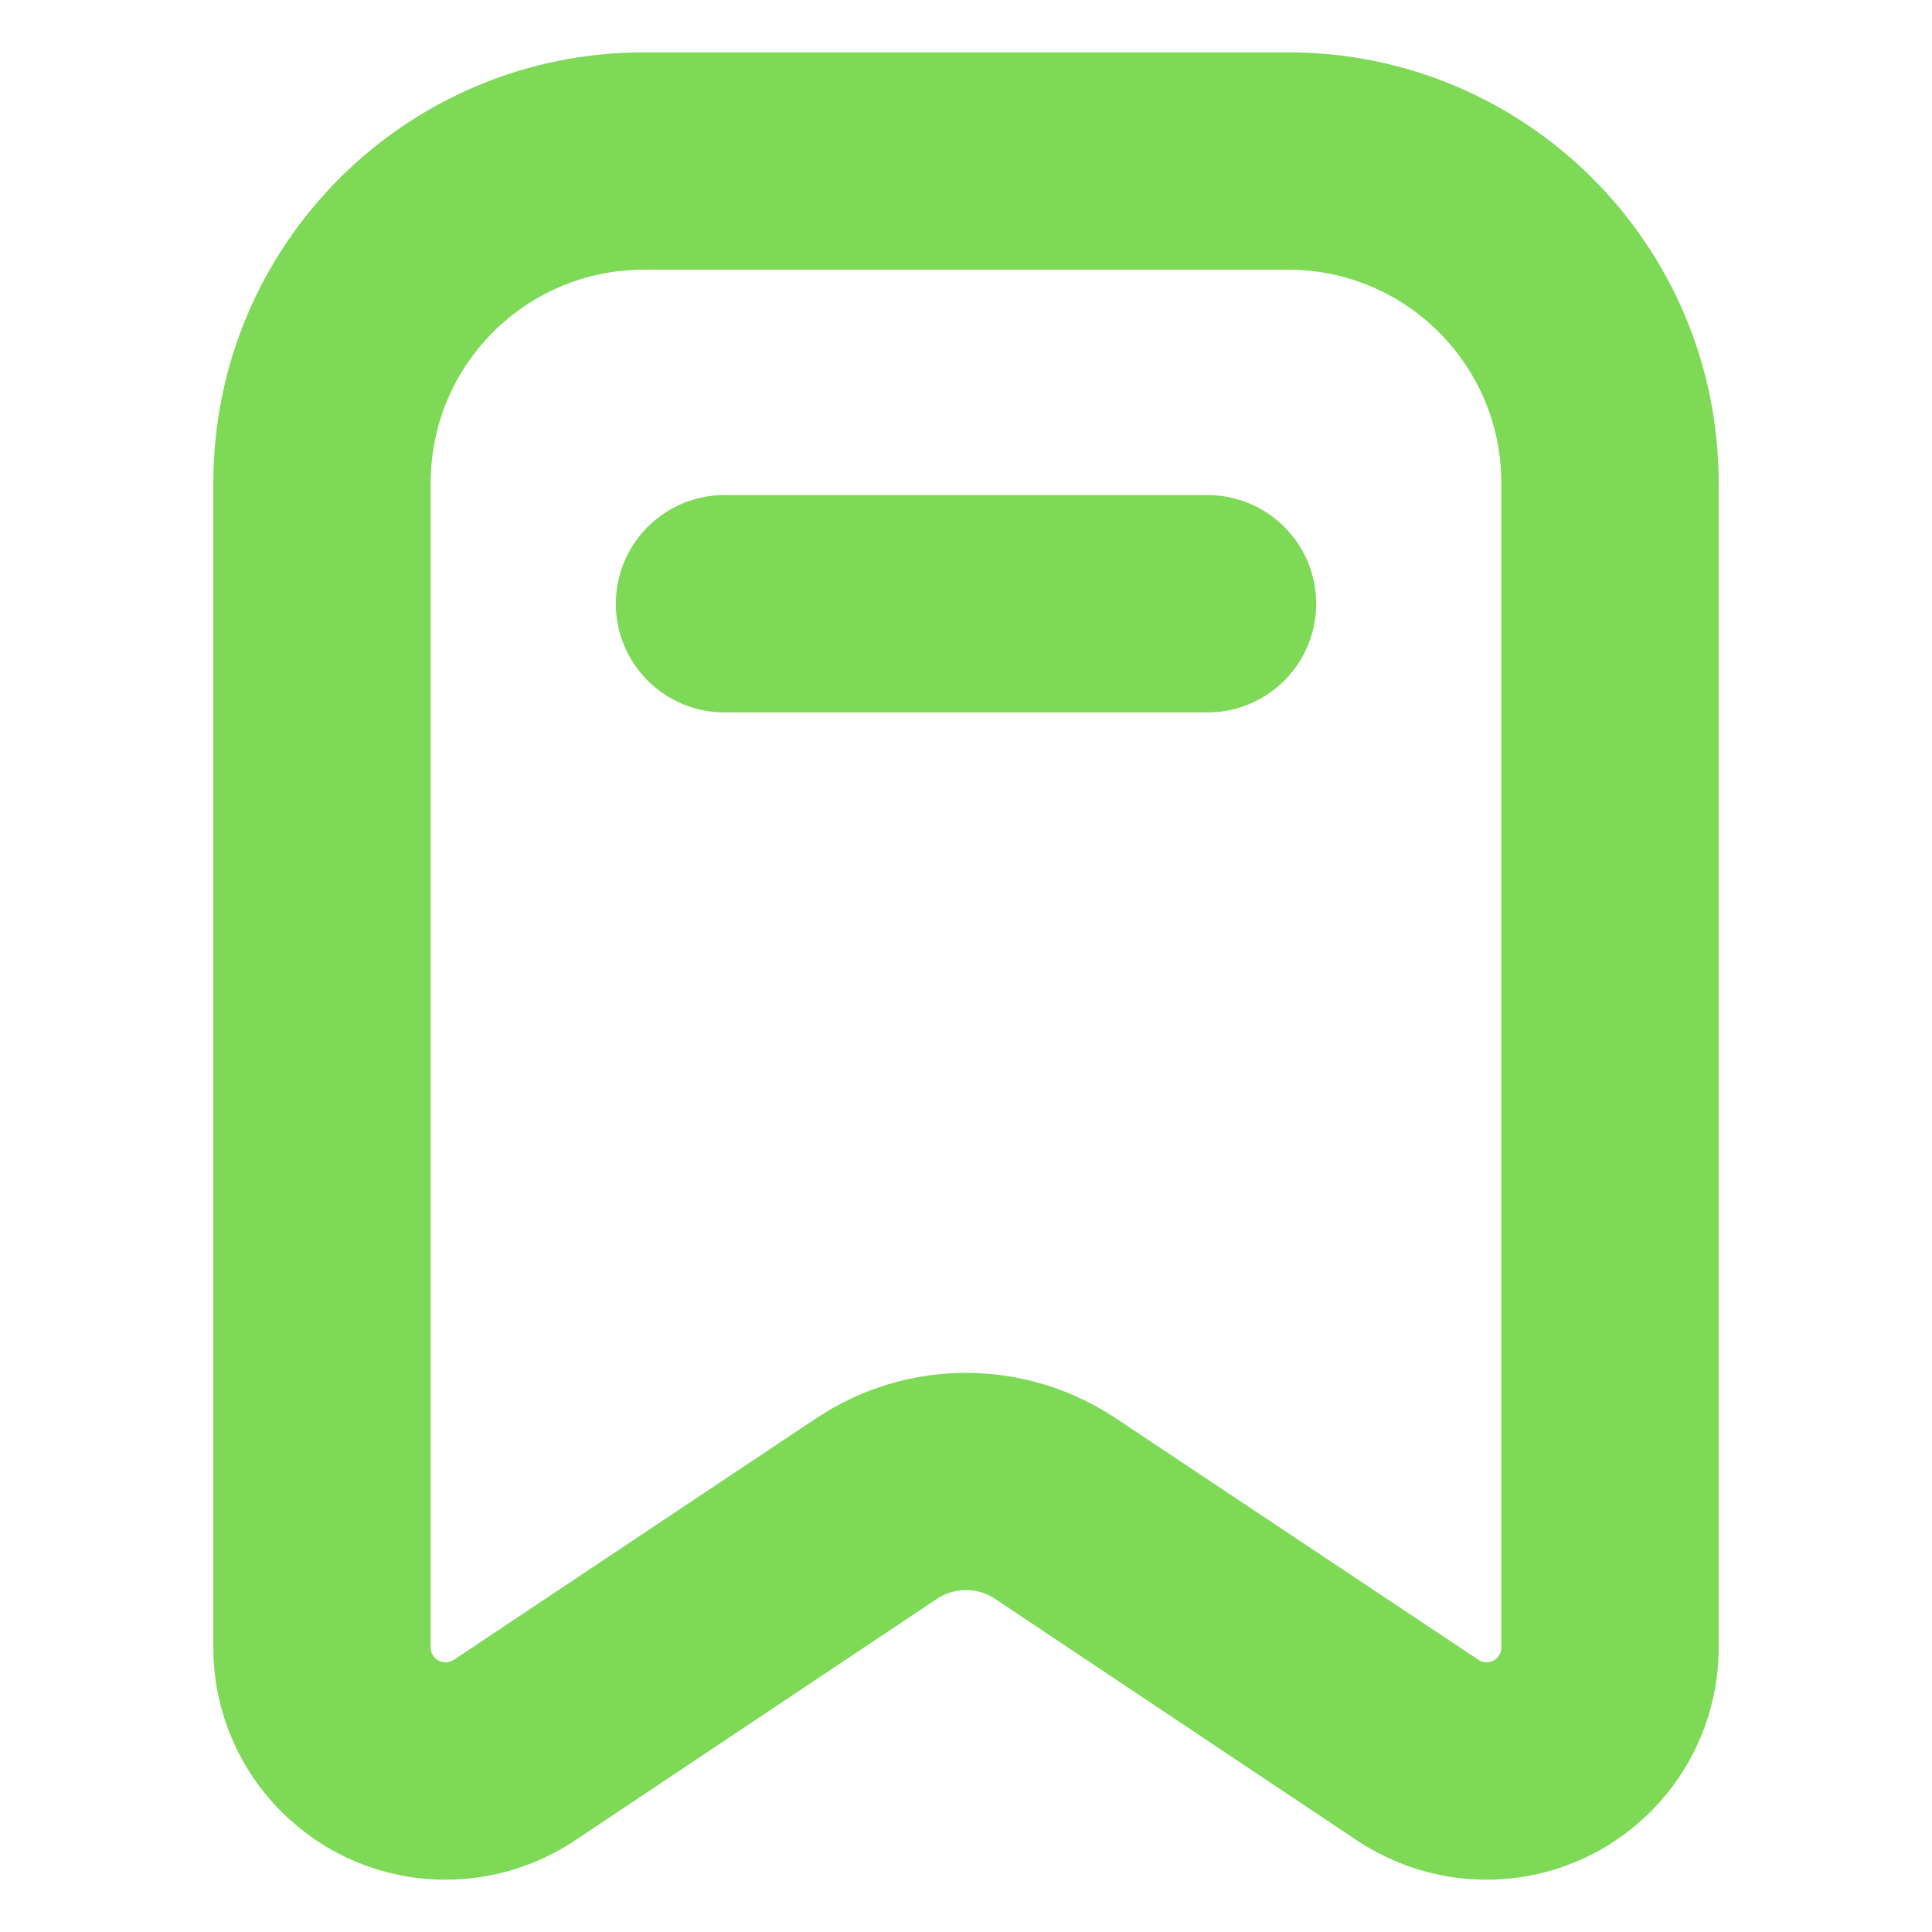 <?xml version="1.0" encoding="UTF-8"?>
<svg xmlns="http://www.w3.org/2000/svg" xmlns:xlink="http://www.w3.org/1999/xlink" width="24px" height="24px" viewBox="0 0 24 24" version="1.1">
<g id="surface1">
<path style="fill-rule:evenodd;fill:rgb(49.412%,85.098%,34.118%);fill-opacity:1;stroke-width:1.2;stroke-linecap:butt;stroke-linejoin:miter;stroke:rgb(49.412%,85.098%,34.118%);stroke-opacity:1;stroke-miterlimit:4;" d="M 3.25 6 C 3.25 3.375 5.375 1.25 8 1.25 L 16 1.25 C 18.625 1.25 20.75 3.375 20.75 6 L 20.75 20.465 C 20.75 21.727 19.727 22.75 18.465 22.75 C 18.016 22.75 17.574 22.617 17.195 22.367 L 12.695 19.363 C 12.273 19.082 11.727 19.082 11.305 19.363 L 6.805 22.367 C 6.426 22.617 5.988 22.75 5.535 22.75 C 4.273 22.75 3.25 21.727 3.25 20.465 Z M 8 2.75 C 6.203 2.75 4.75 4.203 4.75 6 L 4.75 20.465 C 4.75 20.898 5.102 21.25 5.535 21.25 C 5.691 21.25 5.84 21.203 5.973 21.117 L 10.473 18.117 C 11.398 17.5 12.602 17.5 13.527 18.117 L 18.031 21.117 C 18.16 21.203 18.309 21.25 18.465 21.25 C 18.898 21.25 19.25 20.898 19.25 20.465 L 19.25 6 C 19.25 4.203 17.793 2.75 16 2.75 Z M 8 2.75 "/>
<path style="fill-rule:evenodd;fill:rgb(49.412%,85.098%,34.118%);fill-opacity:1;stroke-width:1.2;stroke-linecap:butt;stroke-linejoin:miter;stroke:rgb(49.412%,85.098%,34.118%);stroke-opacity:1;stroke-miterlimit:4;" d="M 8.25 7.5 C 8.25 7.086 8.586 6.75 9 6.75 L 15 6.75 C 15.414 6.75 15.75 7.086 15.75 7.5 C 15.75 7.914 15.414 8.25 15 8.25 L 9 8.25 C 8.586 8.25 8.25 7.914 8.25 7.5 Z M 8.25 7.5 "/>
</g>
</svg>
